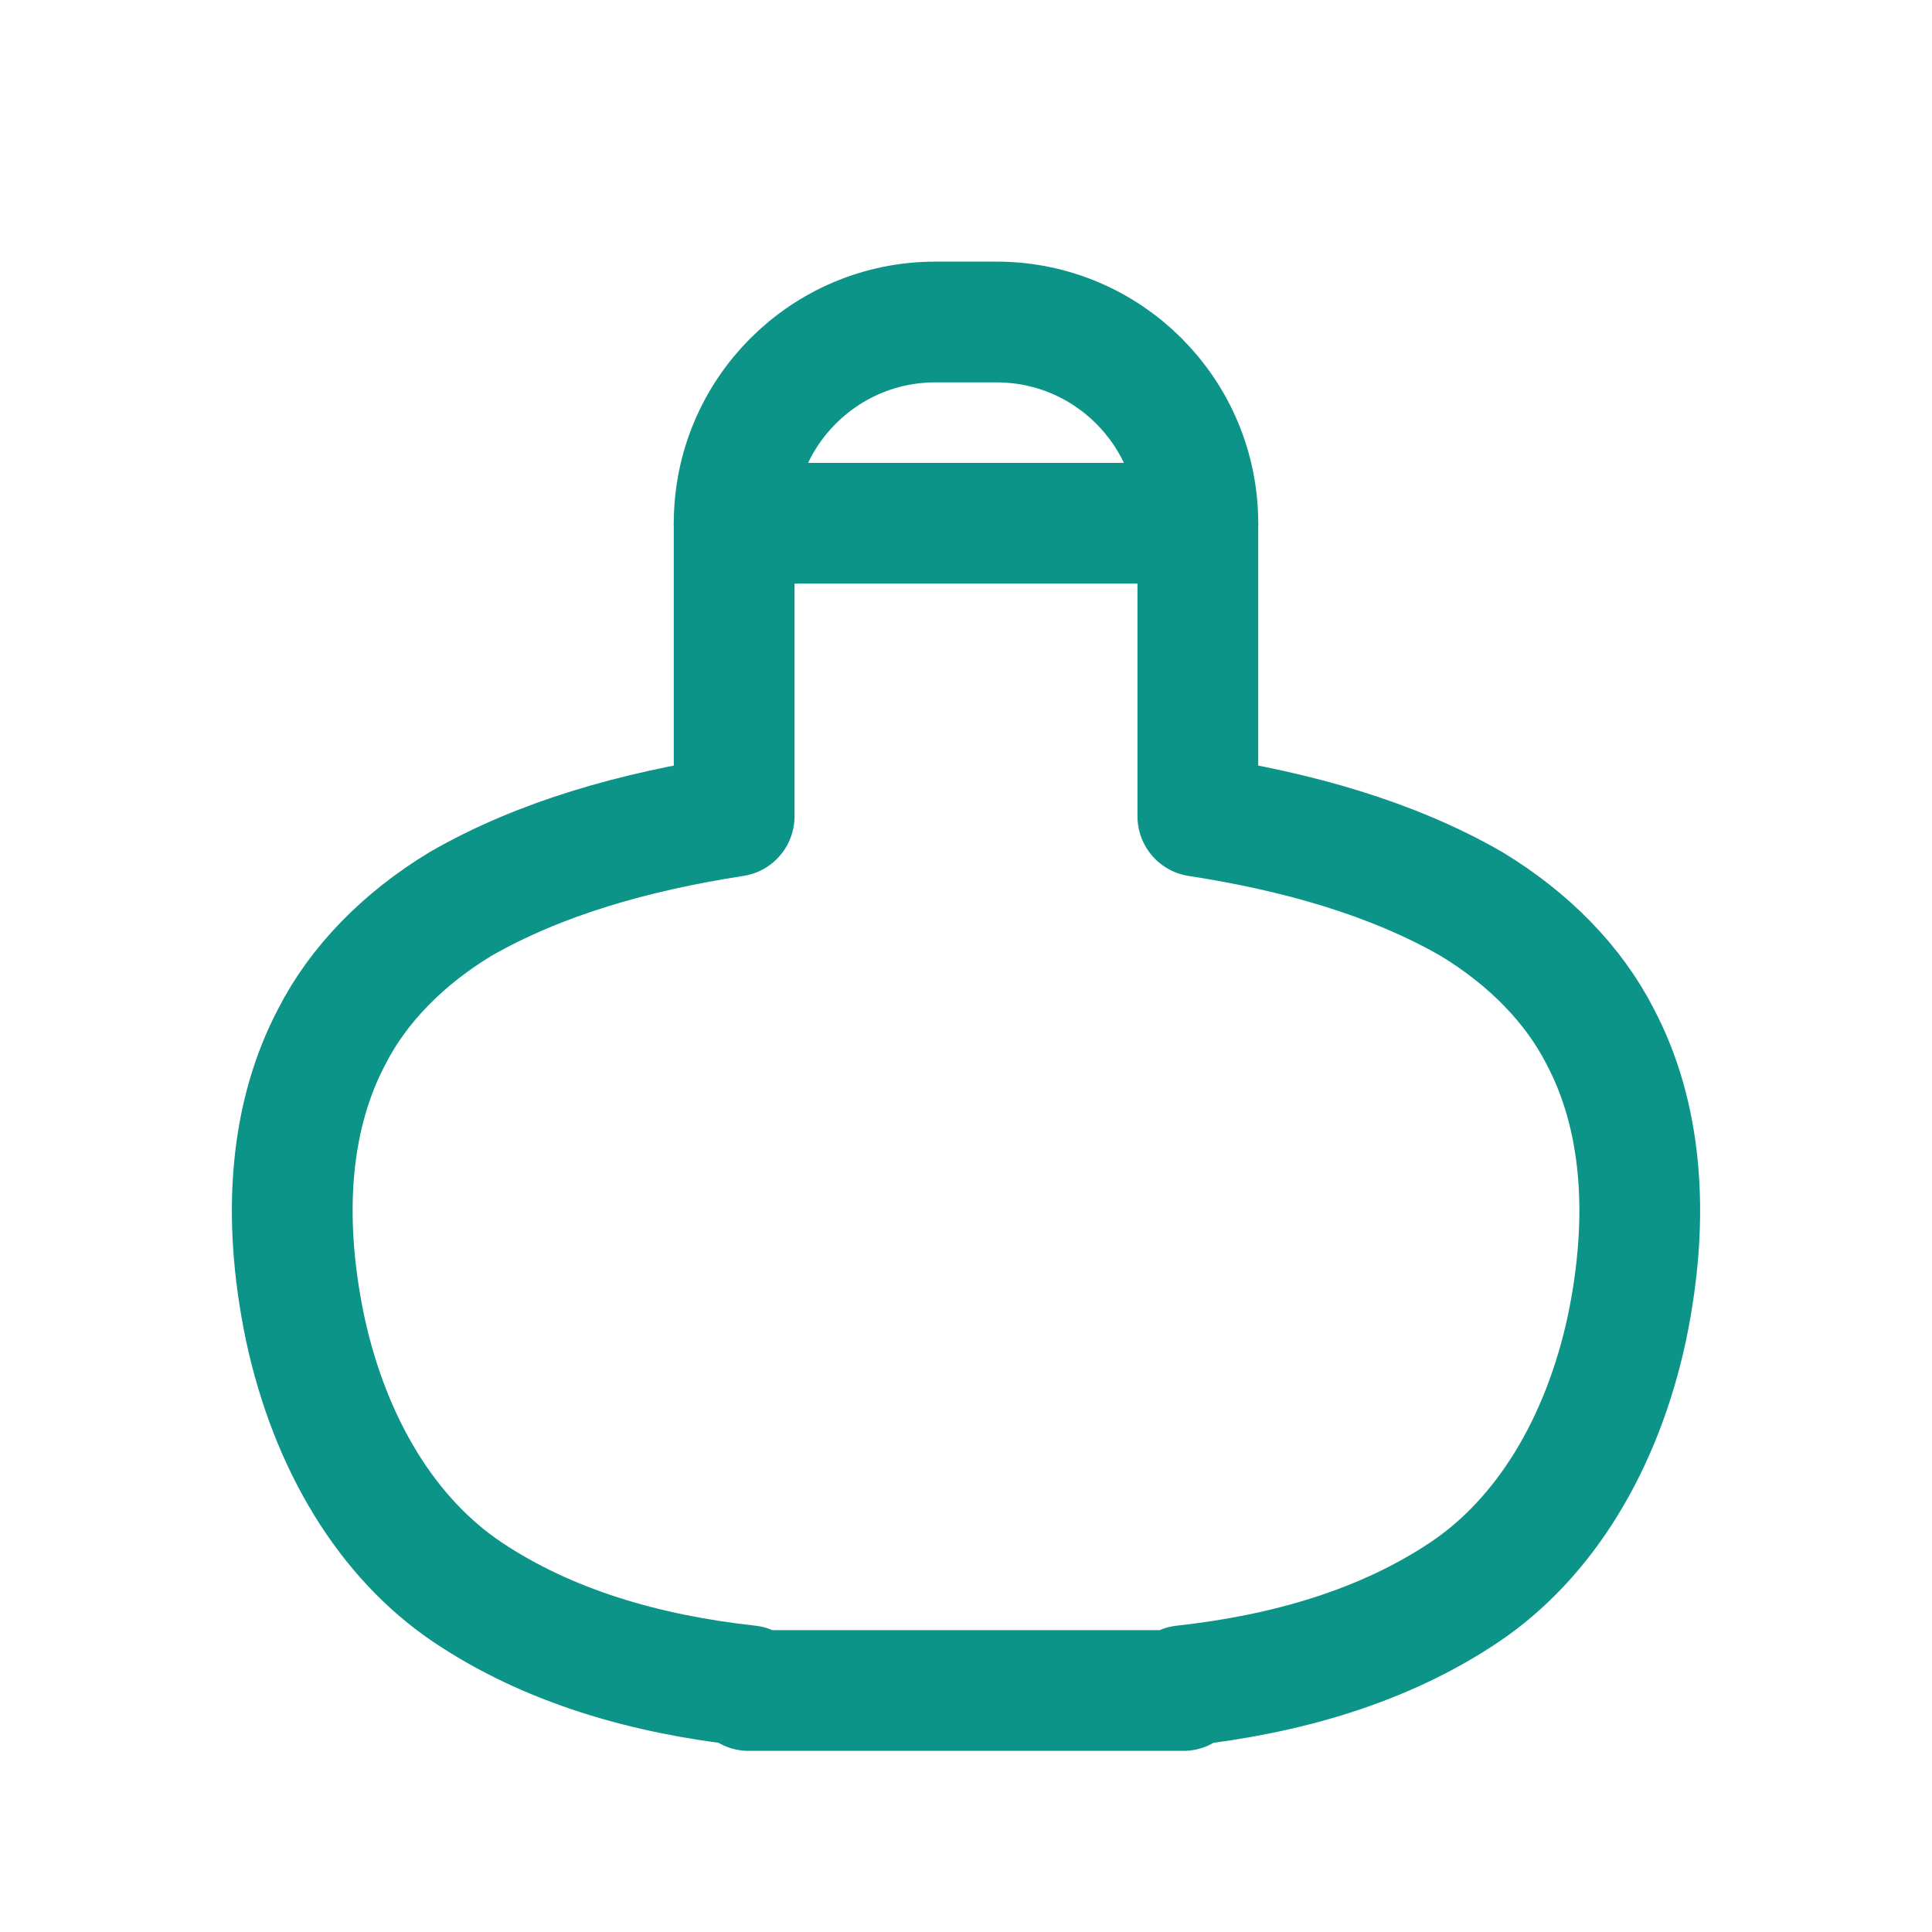 <svg xmlns="http://www.w3.org/2000/svg" viewBox="0 0 24 24" fill="none">
  <path d="M19.88 12.88C19.55 12.23 18.99 11.66 18.28 11.23C17.29 10.66 16.11 10.33 14.88 10.14V6.5C14.88 5.12 13.76 4 12.38 4H11.62C10.24 4 9.12 5.12 9.12 6.5V10.14C7.89 10.33 6.71 10.66 5.72 11.23C5.01 11.66 4.45 12.23 4.12 12.88C3.62 13.83 3.49 15.06 3.79 16.5C4.1 17.94 4.81 19.11 5.81 19.78C6.81 20.45 8.02 20.8 9.3 20.94V21H14.7V20.94C15.98 20.8 17.19 20.45 18.19 19.78C19.19 19.11 19.9 17.94 20.21 16.5C20.51 15.06 20.38 13.83 19.88 12.88Z" stroke="#0d9488" stroke-width="1.5" stroke-linecap="round" stroke-linejoin="round"/>
  <path d="M9.12 6.5H14.88" stroke="#0d9488" stroke-width="1.5" stroke-linecap="round" stroke-linejoin="round"/>
</svg>
